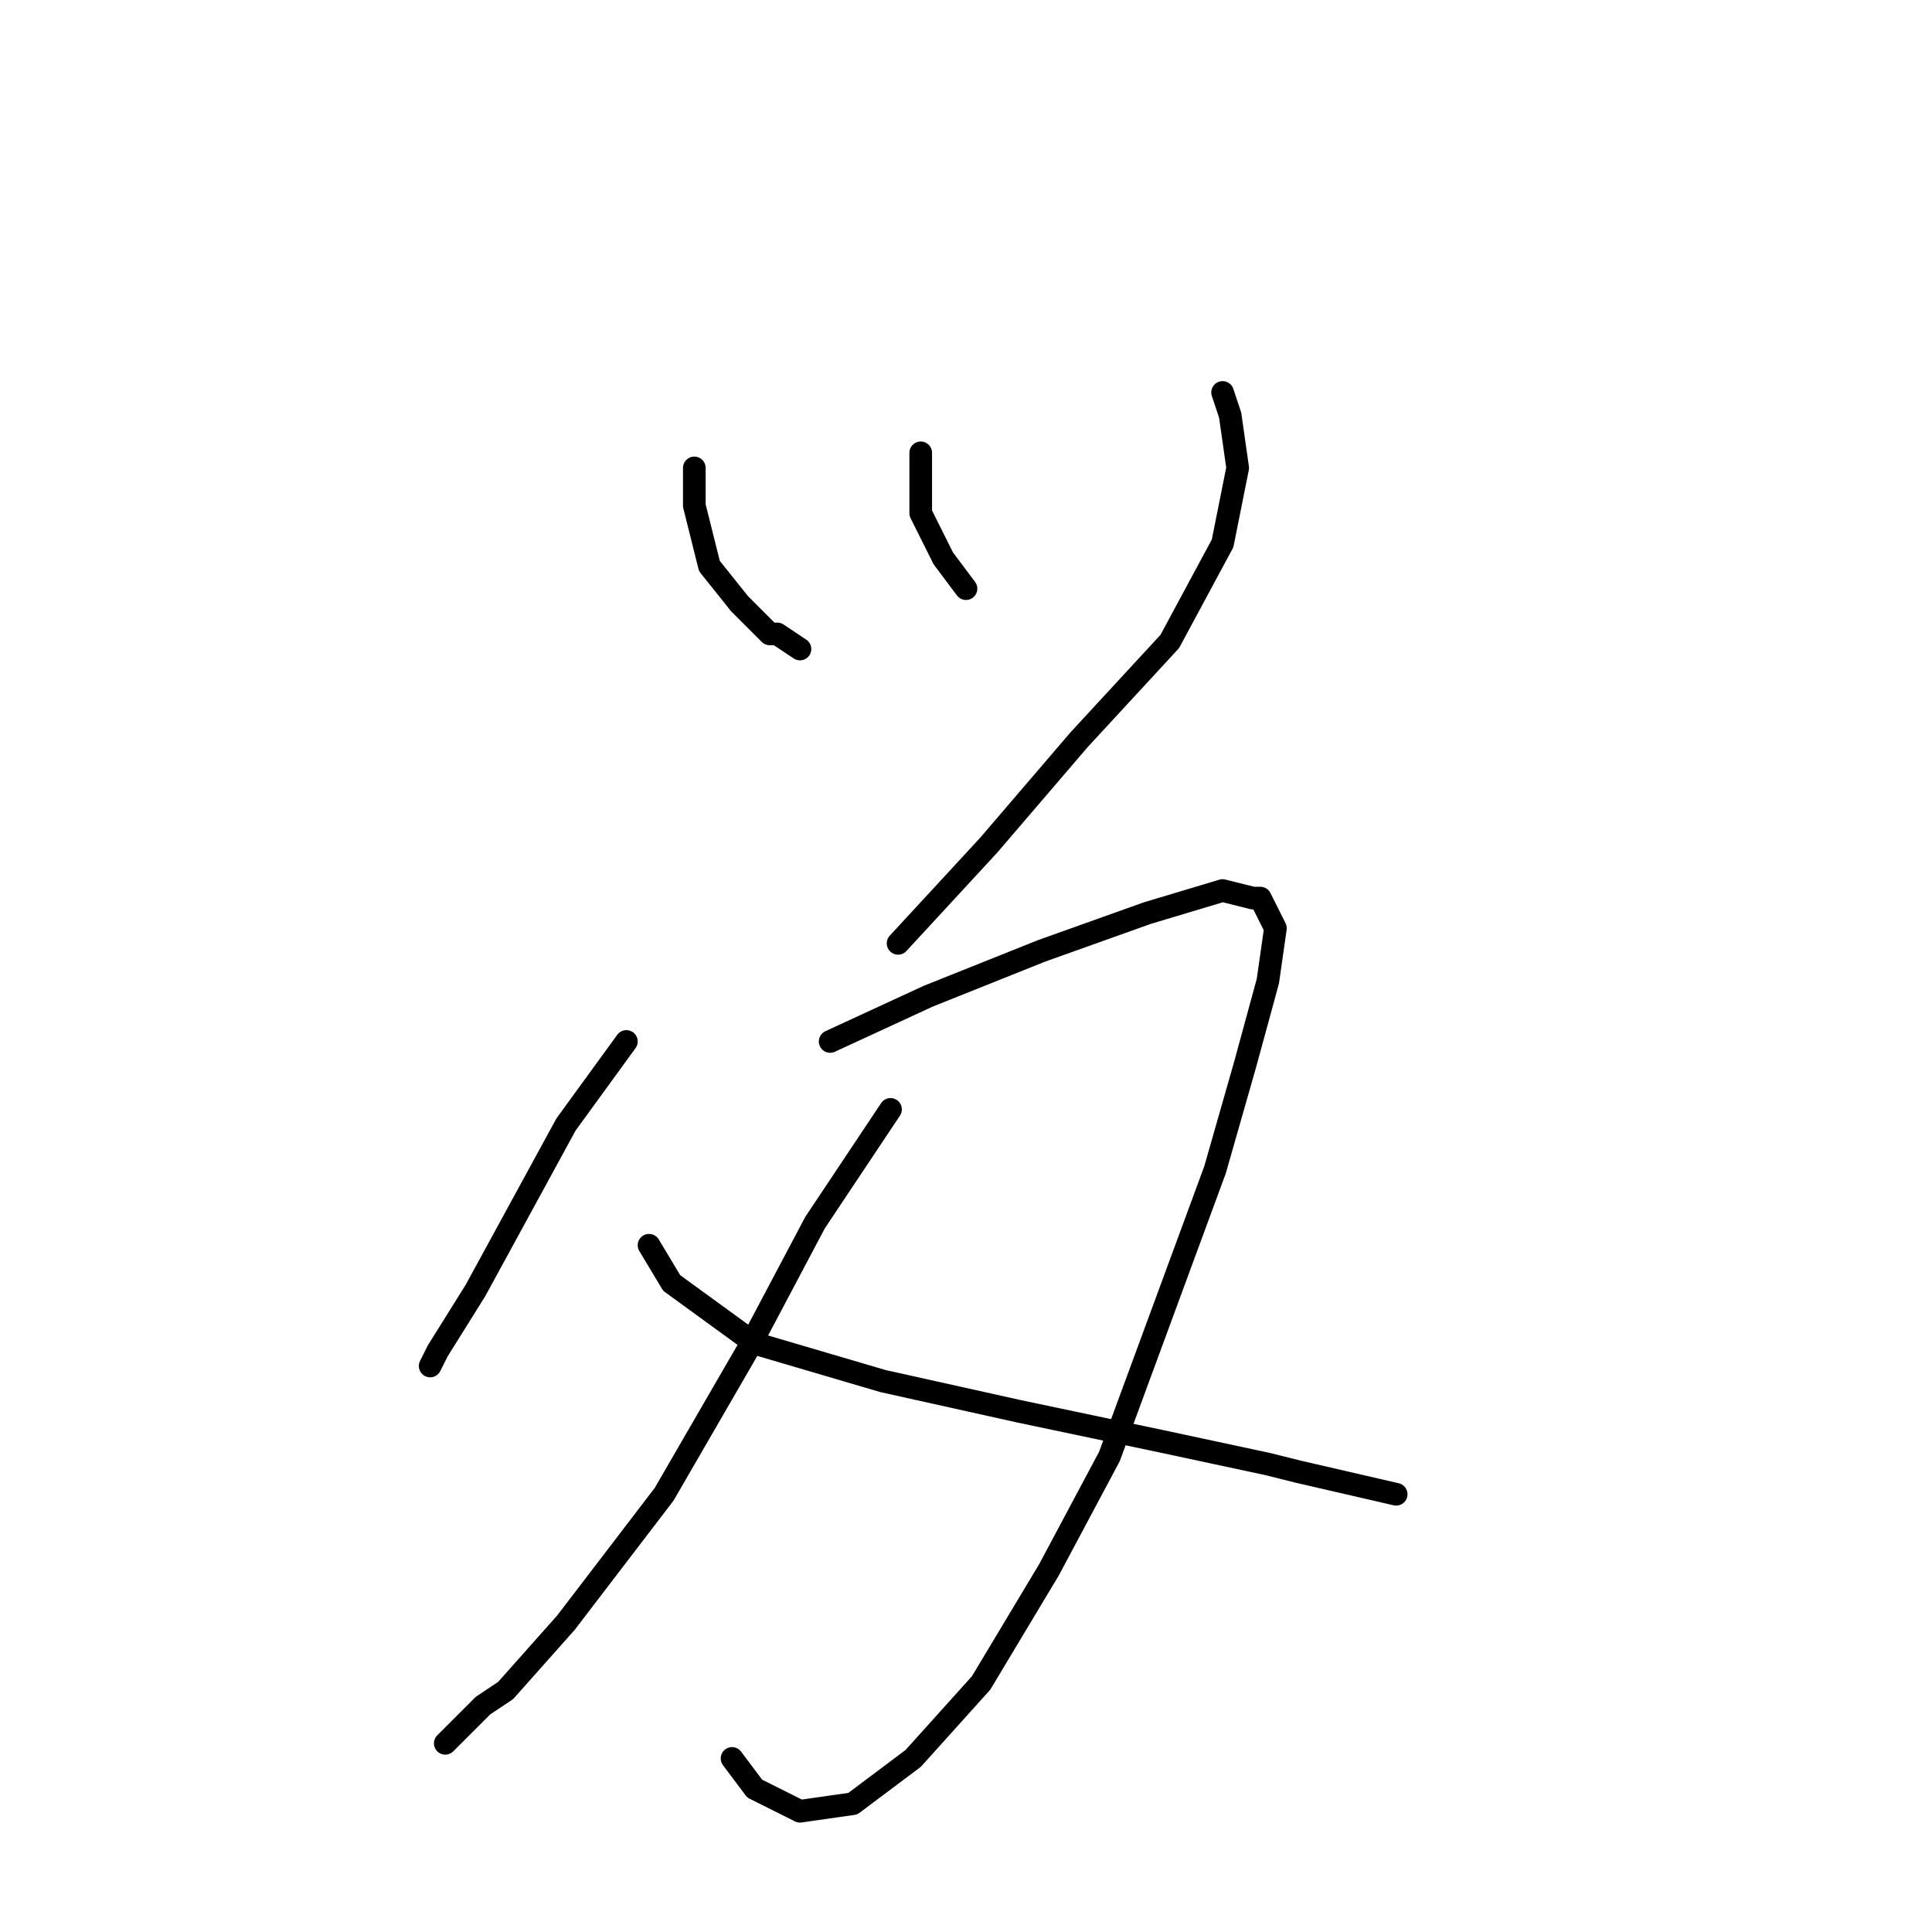 <?xml version="1.0" standalone="no"?>
    <svg width="256" height="256" xmlns="http://www.w3.org/2000/svg" version="1.1">
    <polyline stroke="black" stroke-width="3" stroke-linecap="round" fill="transparent" stroke-linejoin="round" points="92 62 92 67 94 75 98 80 99 81 102 84 103 84 106 86 106 86 " />
        <polyline stroke="black" stroke-width="3" stroke-linecap="round" fill="transparent" stroke-linejoin="round" points="122 60 122 62 122 66 122 68 125 74 128 78 128 78 " />
        <polyline stroke="black" stroke-width="3" stroke-linecap="round" fill="transparent" stroke-linejoin="round" points="162 52 163 55 164 62 162 72 155 85 143 98 131 112 119 125 119 125 " />
        <polyline stroke="black" stroke-width="3" stroke-linecap="round" fill="transparent" stroke-linejoin="round" points="83 138 75 149 69 160 63 171 58 179 57 181 57 181 " />
        <polyline stroke="black" stroke-width="3" stroke-linecap="round" fill="transparent" stroke-linejoin="round" points="110 138 123 132 138 126 152 121 162 118 166 119 167 119 169 123 168 130 165 141 161 155 154 174 147 193 139 208 130 223 121 233 113 239 106 240 100 237 97 233 97 233 " />
        <polyline stroke="black" stroke-width="3" stroke-linecap="round" fill="transparent" stroke-linejoin="round" points="118 147 108 162 99 179 88 198 75 215 67 224 64 226 59 231 59 231 " />
        <polyline stroke="black" stroke-width="3" stroke-linecap="round" fill="transparent" stroke-linejoin="round" points="86 165 89 170 100 178 117 183 135 187 154 191 168 194 172 195 185 198 185 198 " />
        </svg>
